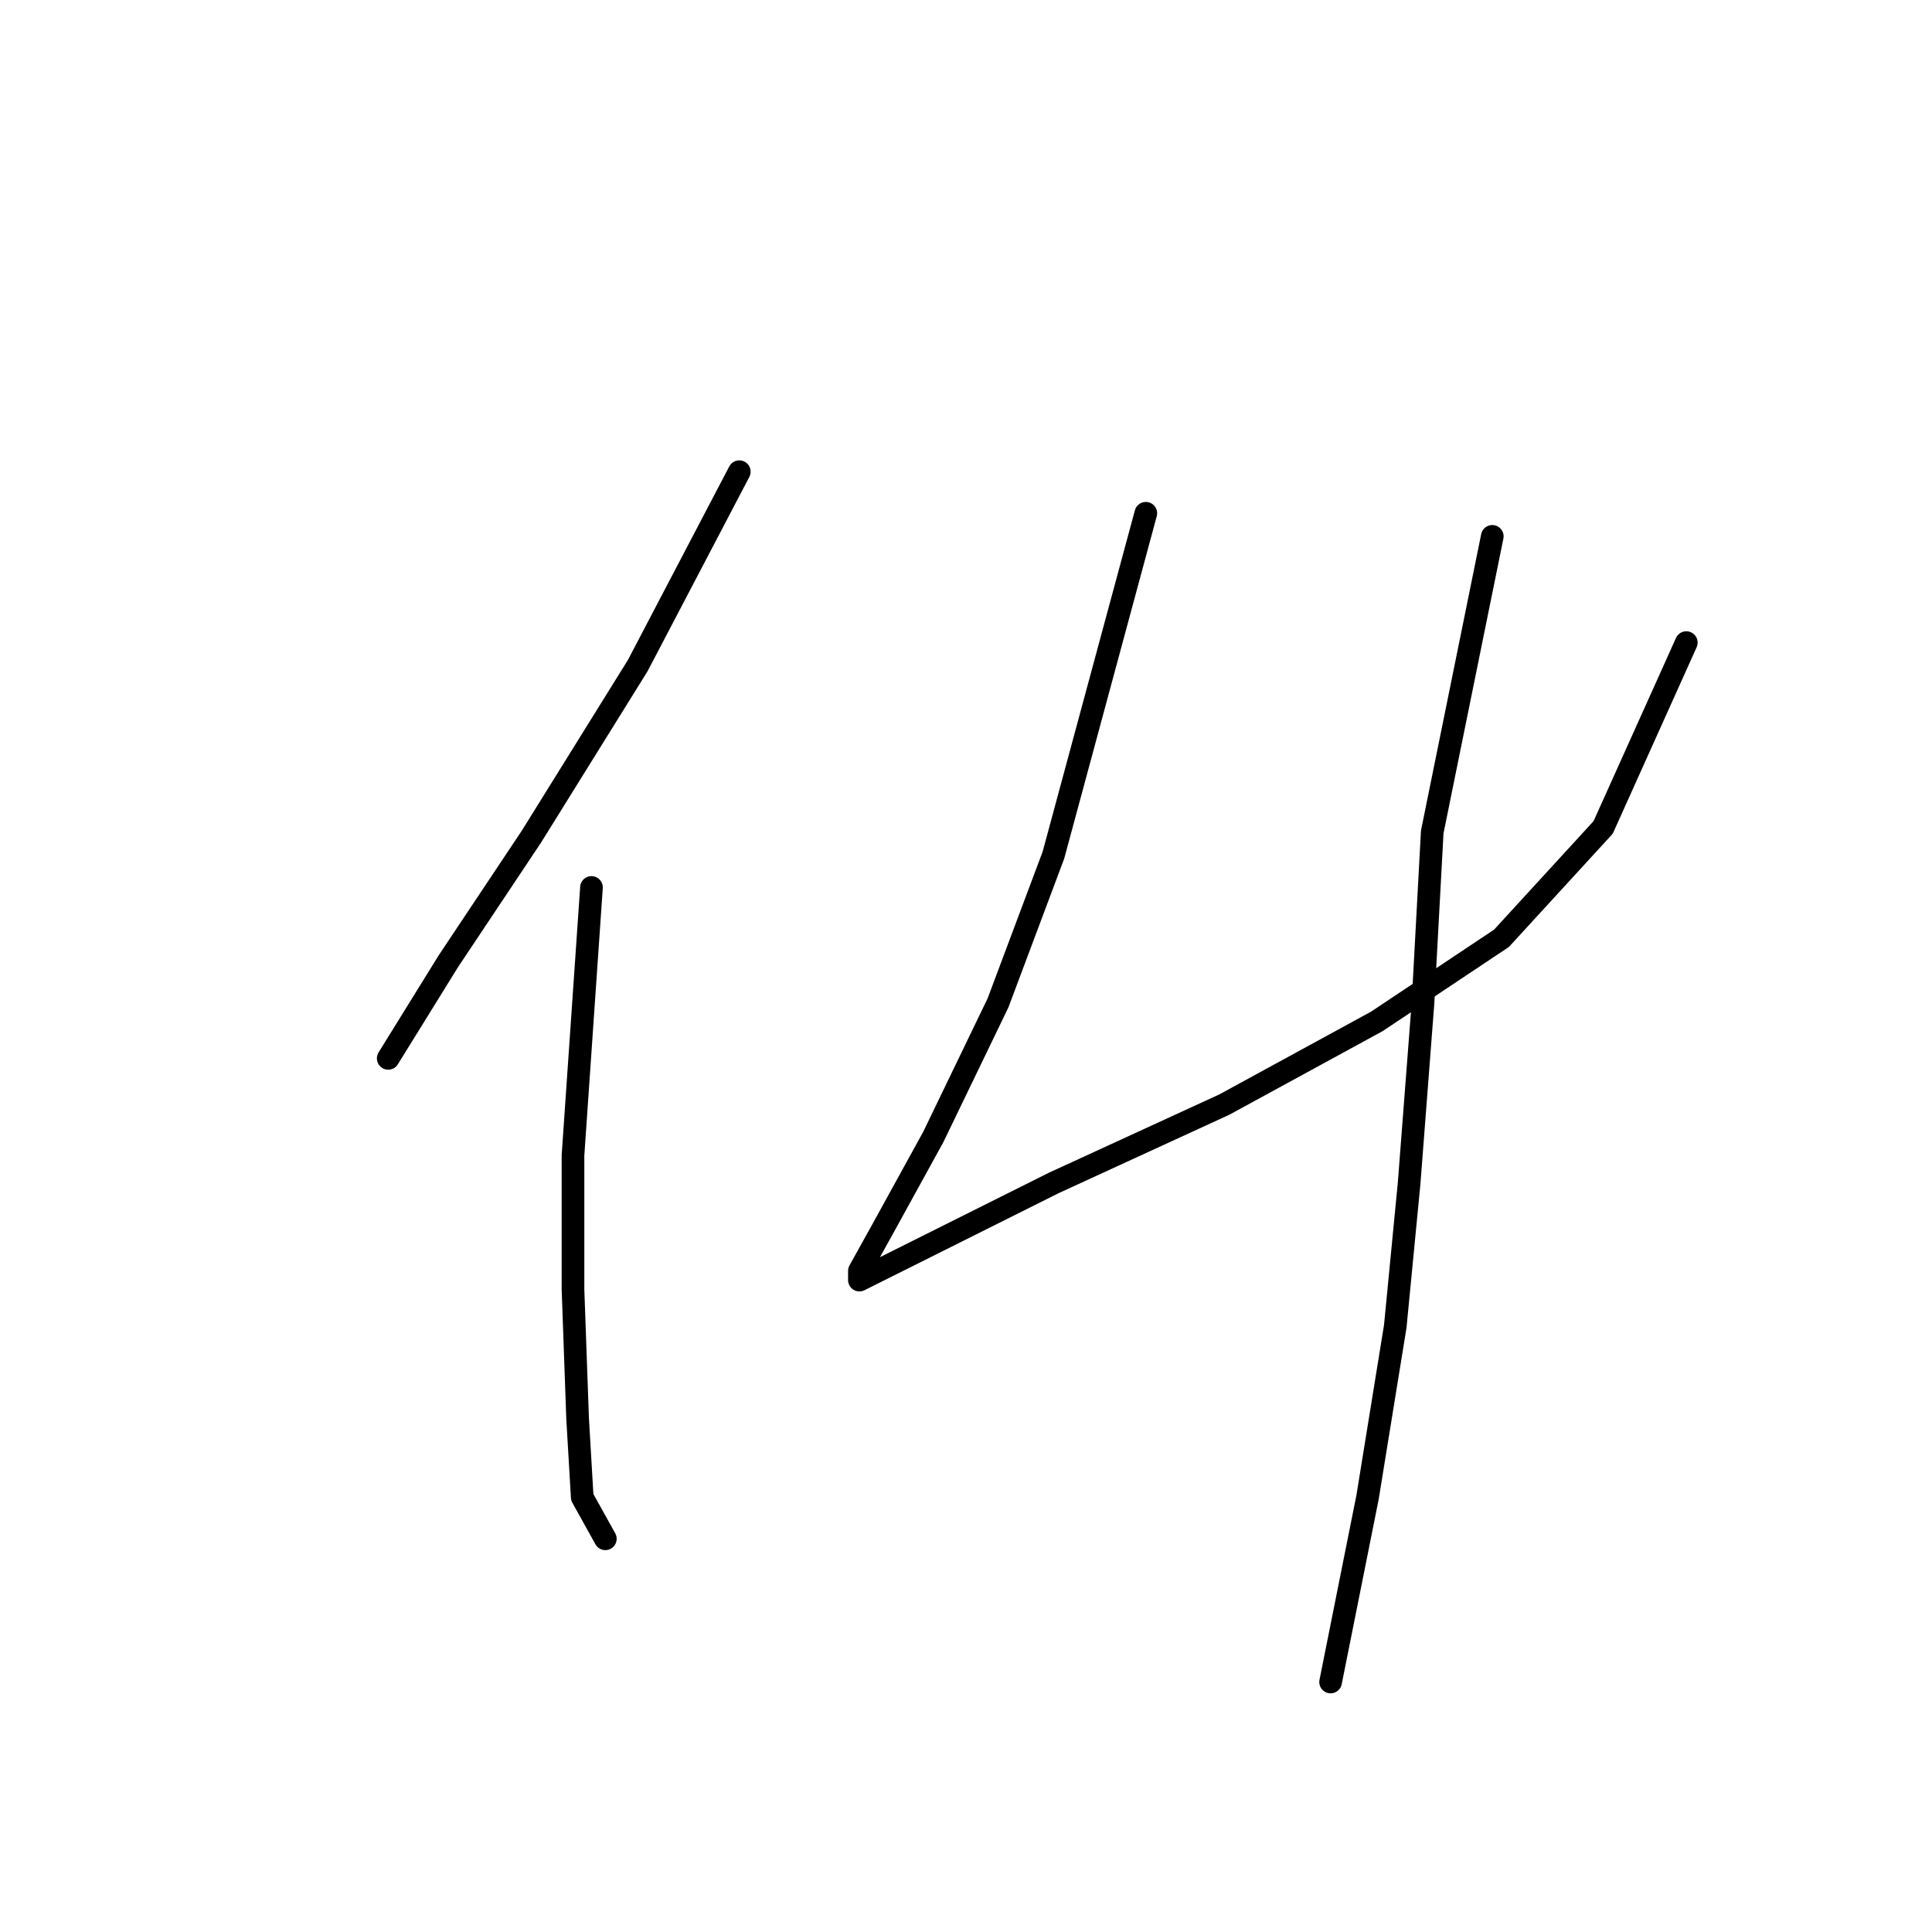 <?xml version="1.0" standalone="no"?>
    <svg width="256" height="256" xmlns="http://www.w3.org/2000/svg" version="1.1">
    <polyline stroke="black" stroke-width="3" stroke-linecap="round" fill="transparent" stroke-linejoin="round" points="97.961 62.501 84.495 88.21 70.416 110.858 59.398 127.385 51.441 140.24 51.441 140.24 " />
        <polyline stroke="black" stroke-width="3" stroke-linecap="round" fill="transparent" stroke-linejoin="round" points="78.374 117.591 75.925 153.094 75.925 170.845 76.537 187.985 77.149 198.39 80.21 203.899 80.21 203.899 " />
        <polyline stroke="black" stroke-width="3" stroke-linecap="round" fill="transparent" stroke-linejoin="round" points="151.827 68.01 139.585 113.307 132.24 132.894 123.67 150.646 116.937 162.888 113.876 168.397 113.876 169.621 121.222 165.948 139.585 156.767 162.233 146.361 182.433 135.343 198.96 124.325 212.427 109.634 223.445 85.149 223.445 85.149 " />
        <polyline stroke="black" stroke-width="3" stroke-linecap="round" fill="transparent" stroke-linejoin="round" points="197.736 71.071 189.778 110.246 188.554 132.894 186.718 156.767 184.881 175.742 181.209 198.39 176.312 222.875 176.312 222.875 " />
        </svg>